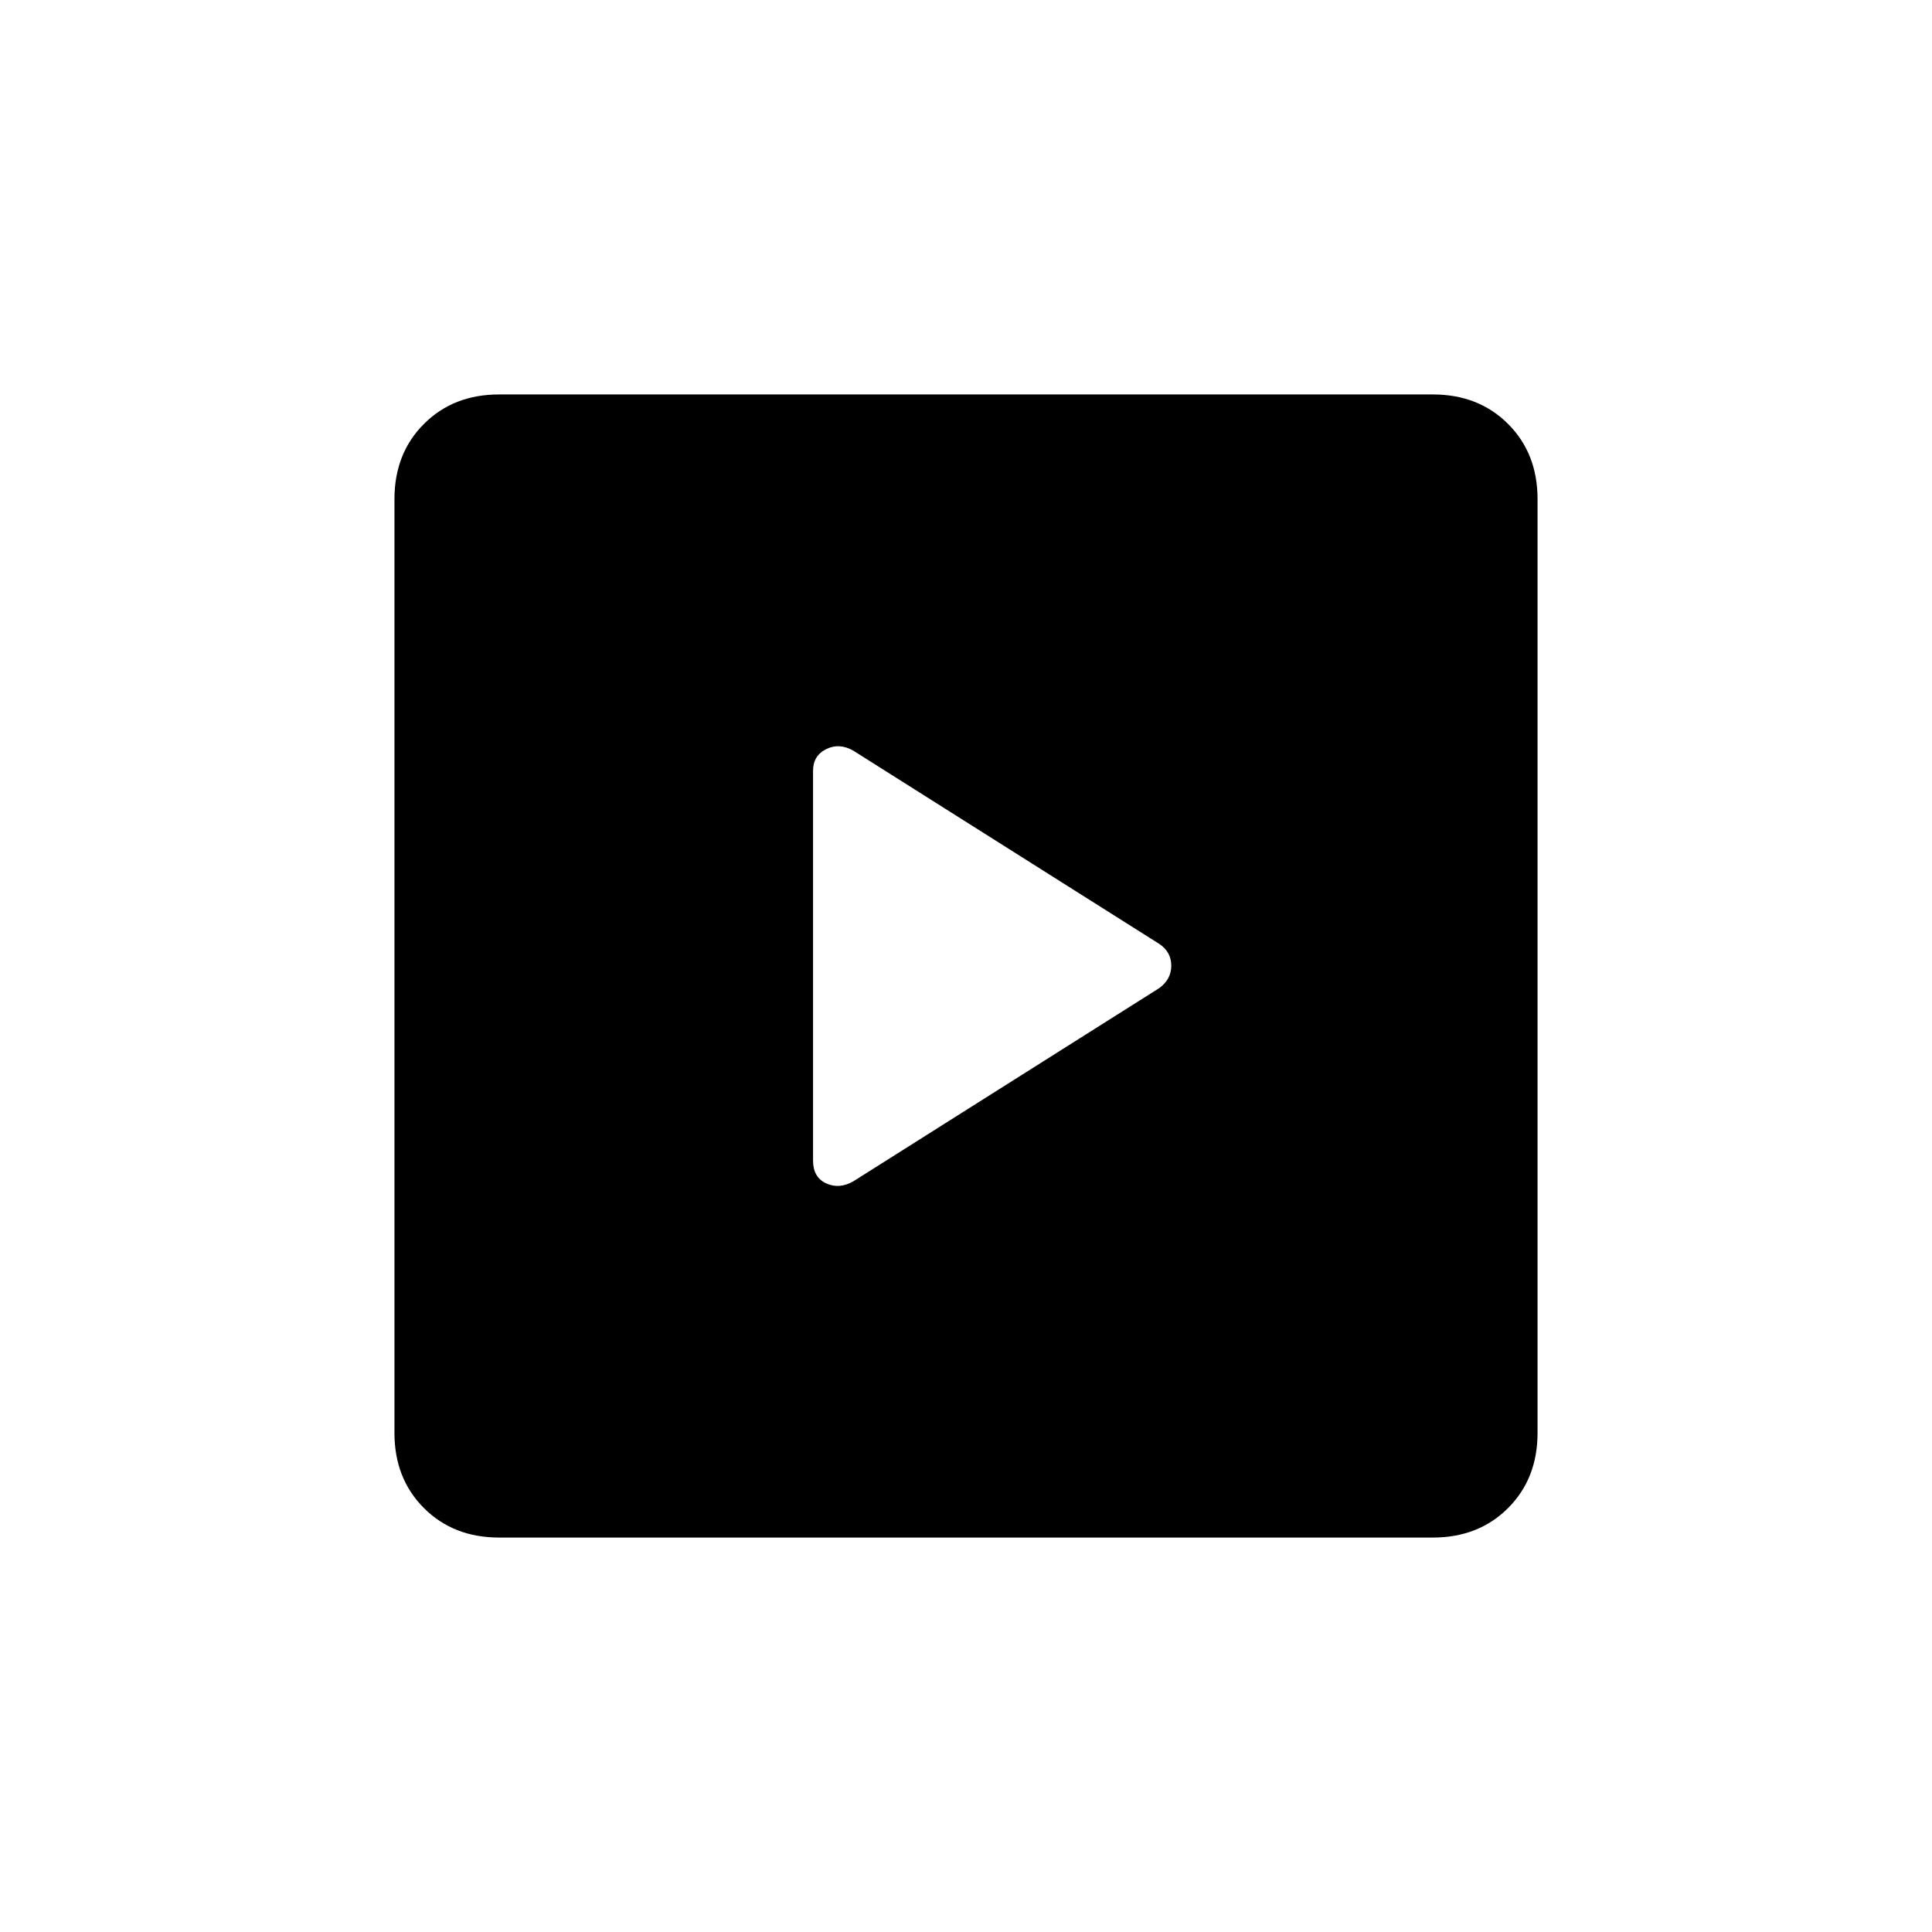 <svg xmlns="http://www.w3.org/2000/svg" height="20" viewBox="0 -960 960 960" width="20"><path d="M576-469q6-4.357 6-11.179Q582-487 576-491l-152-96q-7-4-13.5-.75T404-577v193.685Q404-375 410.5-372t13.5-1l152-96ZM248-196q-22.7 0-37.35-14.65Q196-225.3 196-248v-464q0-22.7 14.65-37.35Q225.3-764 248-764h464q22.7 0 37.35 14.65Q764-734.7 764-712v464q0 22.7-14.65 37.35Q734.7-196 712-196H248Z"/></svg>